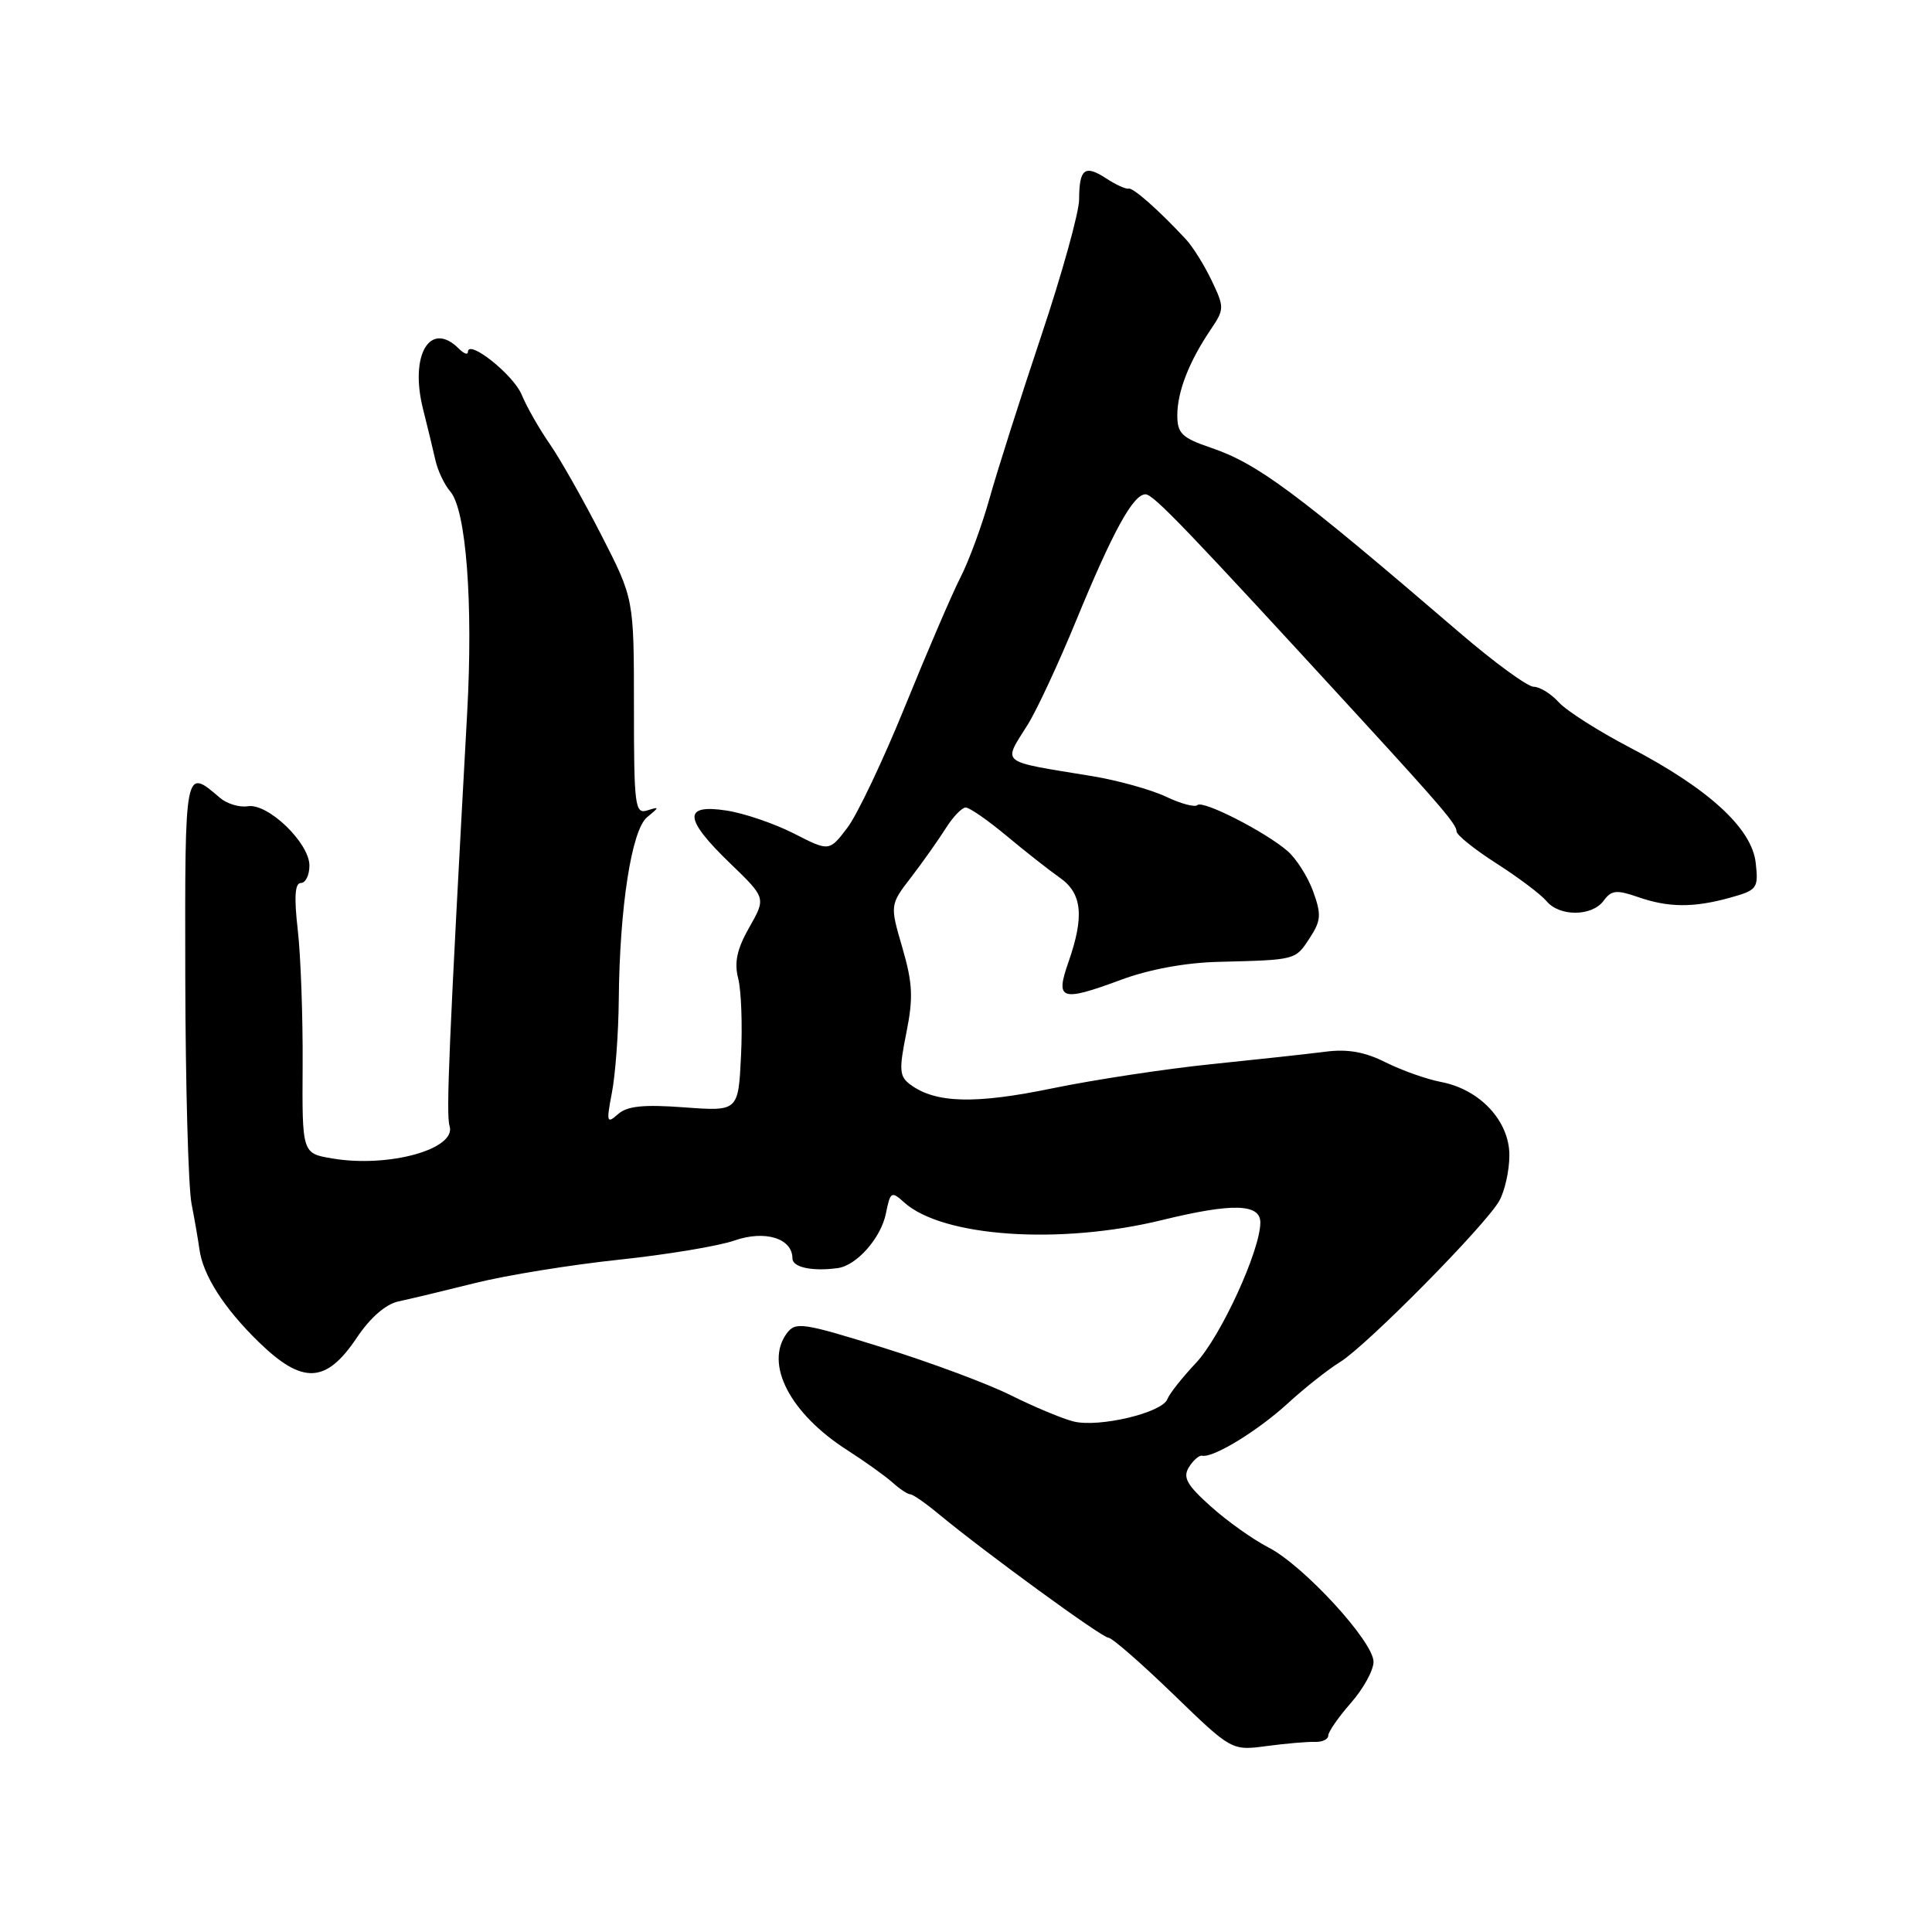 <?xml version="1.0" encoding="UTF-8" standalone="no"?>
<!DOCTYPE svg PUBLIC "-//W3C//DTD SVG 1.1//EN" "http://www.w3.org/Graphics/SVG/1.1/DTD/svg11.dtd" >
<svg xmlns="http://www.w3.org/2000/svg" xmlns:xlink="http://www.w3.org/1999/xlink" version="1.1" viewBox="0 0 256 256">
 <g >
 <path fill="currentColor"
d=" M 174.25 230.81 C 175.21 230.84 176.00 230.47 176.00 229.97 C 176.00 229.48 177.35 227.53 179.00 225.65 C 180.65 223.77 182.00 221.32 182.00 220.20 C 182.00 217.52 172.69 207.39 168.05 205.03 C 166.05 204.00 162.63 201.58 160.46 199.63 C 157.26 196.77 156.70 195.77 157.54 194.41 C 158.11 193.49 158.90 192.80 159.30 192.89 C 160.76 193.20 166.61 189.63 170.59 186.00 C 172.83 183.94 175.98 181.45 177.59 180.46 C 181.12 178.27 196.77 162.43 198.65 159.14 C 199.39 157.84 200.00 155.11 200.00 153.07 C 200.00 148.54 196.11 144.36 190.96 143.37 C 189.06 143.01 185.75 141.84 183.61 140.77 C 180.85 139.38 178.54 138.97 175.61 139.36 C 173.35 139.65 166.55 140.39 160.50 141.01 C 154.45 141.63 144.97 143.07 139.44 144.21 C 129.24 146.32 124.01 146.19 120.66 143.74 C 119.17 142.65 119.10 141.82 120.09 136.89 C 121.03 132.22 120.94 130.31 119.57 125.58 C 117.91 119.90 117.91 119.90 120.76 116.20 C 122.32 114.16 124.37 111.26 125.32 109.75 C 126.27 108.24 127.46 107.00 127.96 107.00 C 128.47 107.00 130.90 108.69 133.37 110.75 C 135.84 112.81 139.02 115.31 140.43 116.30 C 143.39 118.37 143.70 121.42 141.57 127.50 C 139.81 132.52 140.57 132.78 148.51 129.84 C 152.27 128.44 157.11 127.55 161.50 127.45 C 171.75 127.19 171.62 127.23 173.52 124.33 C 175.05 122.00 175.11 121.19 174.00 118.12 C 173.30 116.18 171.77 113.78 170.61 112.77 C 167.62 110.19 159.36 105.98 158.66 106.68 C 158.34 107.00 156.46 106.50 154.49 105.56 C 152.52 104.63 148.11 103.40 144.70 102.84 C 132.21 100.78 132.88 101.32 136.19 96.00 C 137.39 94.08 140.26 87.91 142.57 82.29 C 147.47 70.38 150.15 65.50 151.79 65.50 C 152.84 65.50 157.26 70.11 180.55 95.50 C 191.02 106.92 193.00 109.25 193.00 110.16 C 193.00 110.64 195.38 112.55 198.29 114.41 C 201.20 116.27 204.18 118.52 204.92 119.40 C 206.64 121.48 210.95 121.45 212.49 119.35 C 213.51 117.95 214.21 117.88 217.00 118.85 C 221.08 120.27 224.39 120.30 229.27 118.94 C 232.84 117.95 233.02 117.71 232.64 114.33 C 232.14 109.76 226.37 104.48 215.96 99.05 C 211.81 96.88 207.58 94.19 206.55 93.06 C 205.53 91.93 204.03 91.00 203.22 91.00 C 202.41 91.00 197.95 87.74 193.31 83.75 C 171.67 65.17 166.68 61.45 160.46 59.33 C 156.61 58.02 156.00 57.43 156.00 55.02 C 156.00 51.90 157.56 47.91 160.41 43.69 C 162.24 40.98 162.25 40.74 160.56 37.19 C 159.59 35.16 158.06 32.70 157.15 31.72 C 153.53 27.83 150.13 24.82 149.53 24.99 C 149.18 25.08 147.84 24.47 146.56 23.63 C 143.74 21.79 143.00 22.36 142.99 26.42 C 142.99 28.11 140.73 36.25 137.97 44.50 C 135.21 52.75 132.13 62.42 131.13 66.00 C 130.13 69.58 128.40 74.30 127.27 76.50 C 126.15 78.70 122.86 86.35 119.96 93.50 C 117.06 100.65 113.61 107.93 112.29 109.67 C 109.88 112.84 109.88 112.84 105.19 110.44 C 102.61 109.13 98.59 107.75 96.25 107.40 C 90.47 106.51 90.61 108.48 96.75 114.40 C 101.50 118.98 101.50 118.98 99.29 122.87 C 97.65 125.75 97.27 127.52 97.81 129.63 C 98.22 131.21 98.39 135.82 98.19 139.88 C 97.83 147.26 97.83 147.26 90.66 146.73 C 85.26 146.33 83.10 146.55 81.88 147.64 C 80.40 148.95 80.33 148.70 81.08 144.79 C 81.54 142.43 81.95 136.90 81.99 132.50 C 82.10 120.20 83.69 109.98 85.74 108.29 C 87.41 106.91 87.41 106.87 85.75 107.39 C 84.14 107.89 84.00 106.80 84.00 93.64 C 84.00 79.34 84.00 79.34 79.69 70.92 C 77.32 66.29 74.25 60.86 72.86 58.85 C 71.46 56.84 69.78 53.89 69.12 52.29 C 68.02 49.64 62.00 44.86 62.00 46.64 C 62.00 47.06 61.46 46.86 60.80 46.20 C 56.99 42.39 54.24 47.03 56.06 54.22 C 56.65 56.57 57.39 59.62 57.70 61.00 C 58.01 62.38 58.89 64.23 59.66 65.12 C 61.77 67.54 62.71 79.90 61.90 94.50 C 59.49 138.33 59.09 147.67 59.57 149.19 C 60.53 152.26 51.50 154.77 44.02 153.50 C 40.03 152.83 40.03 152.83 40.10 141.17 C 40.14 134.75 39.85 126.69 39.46 123.25 C 38.95 118.85 39.08 117.00 39.87 117.00 C 40.49 117.00 41.00 115.96 41.00 114.69 C 41.00 111.69 35.50 106.40 32.84 106.83 C 31.74 107.01 30.08 106.51 29.16 105.73 C 24.46 101.70 24.50 101.49 24.55 129.38 C 24.58 143.75 24.95 157.30 25.38 159.50 C 25.81 161.70 26.27 164.40 26.42 165.50 C 26.87 168.94 29.67 173.34 34.29 177.83 C 40.09 183.48 43.21 183.34 47.28 177.25 C 49.07 174.58 51.12 172.80 52.81 172.44 C 54.29 172.13 58.88 171.03 63.00 170.00 C 67.12 168.97 75.67 167.59 82.00 166.92 C 88.33 166.25 95.21 165.11 97.30 164.38 C 101.36 162.96 105.00 164.08 105.00 166.74 C 105.00 167.93 107.63 168.49 111.00 168.03 C 113.52 167.69 116.74 164.03 117.39 160.78 C 117.97 157.89 118.12 157.80 119.80 159.32 C 124.87 163.91 140.45 164.98 154.00 161.66 C 163.28 159.39 167.00 159.48 167.00 161.99 C 167.00 165.68 161.75 177.12 158.45 180.62 C 156.65 182.53 154.95 184.68 154.68 185.40 C 153.98 187.21 145.60 189.19 142.24 188.35 C 140.74 187.97 137.03 186.42 134.00 184.91 C 130.98 183.39 123.33 180.54 117.00 178.57 C 106.34 175.25 105.41 175.11 104.25 176.68 C 101.27 180.73 104.68 187.30 112.28 192.16 C 114.60 193.65 117.29 195.57 118.25 196.43 C 119.21 197.30 120.28 198.00 120.61 198.00 C 120.95 198.00 122.64 199.17 124.36 200.60 C 130.51 205.69 146.02 217.00 146.86 217.00 C 147.34 217.00 151.20 220.37 155.46 224.49 C 163.20 231.98 163.20 231.98 167.85 231.36 C 170.41 231.02 173.29 230.77 174.25 230.81 Z "/>
</g>
</svg>